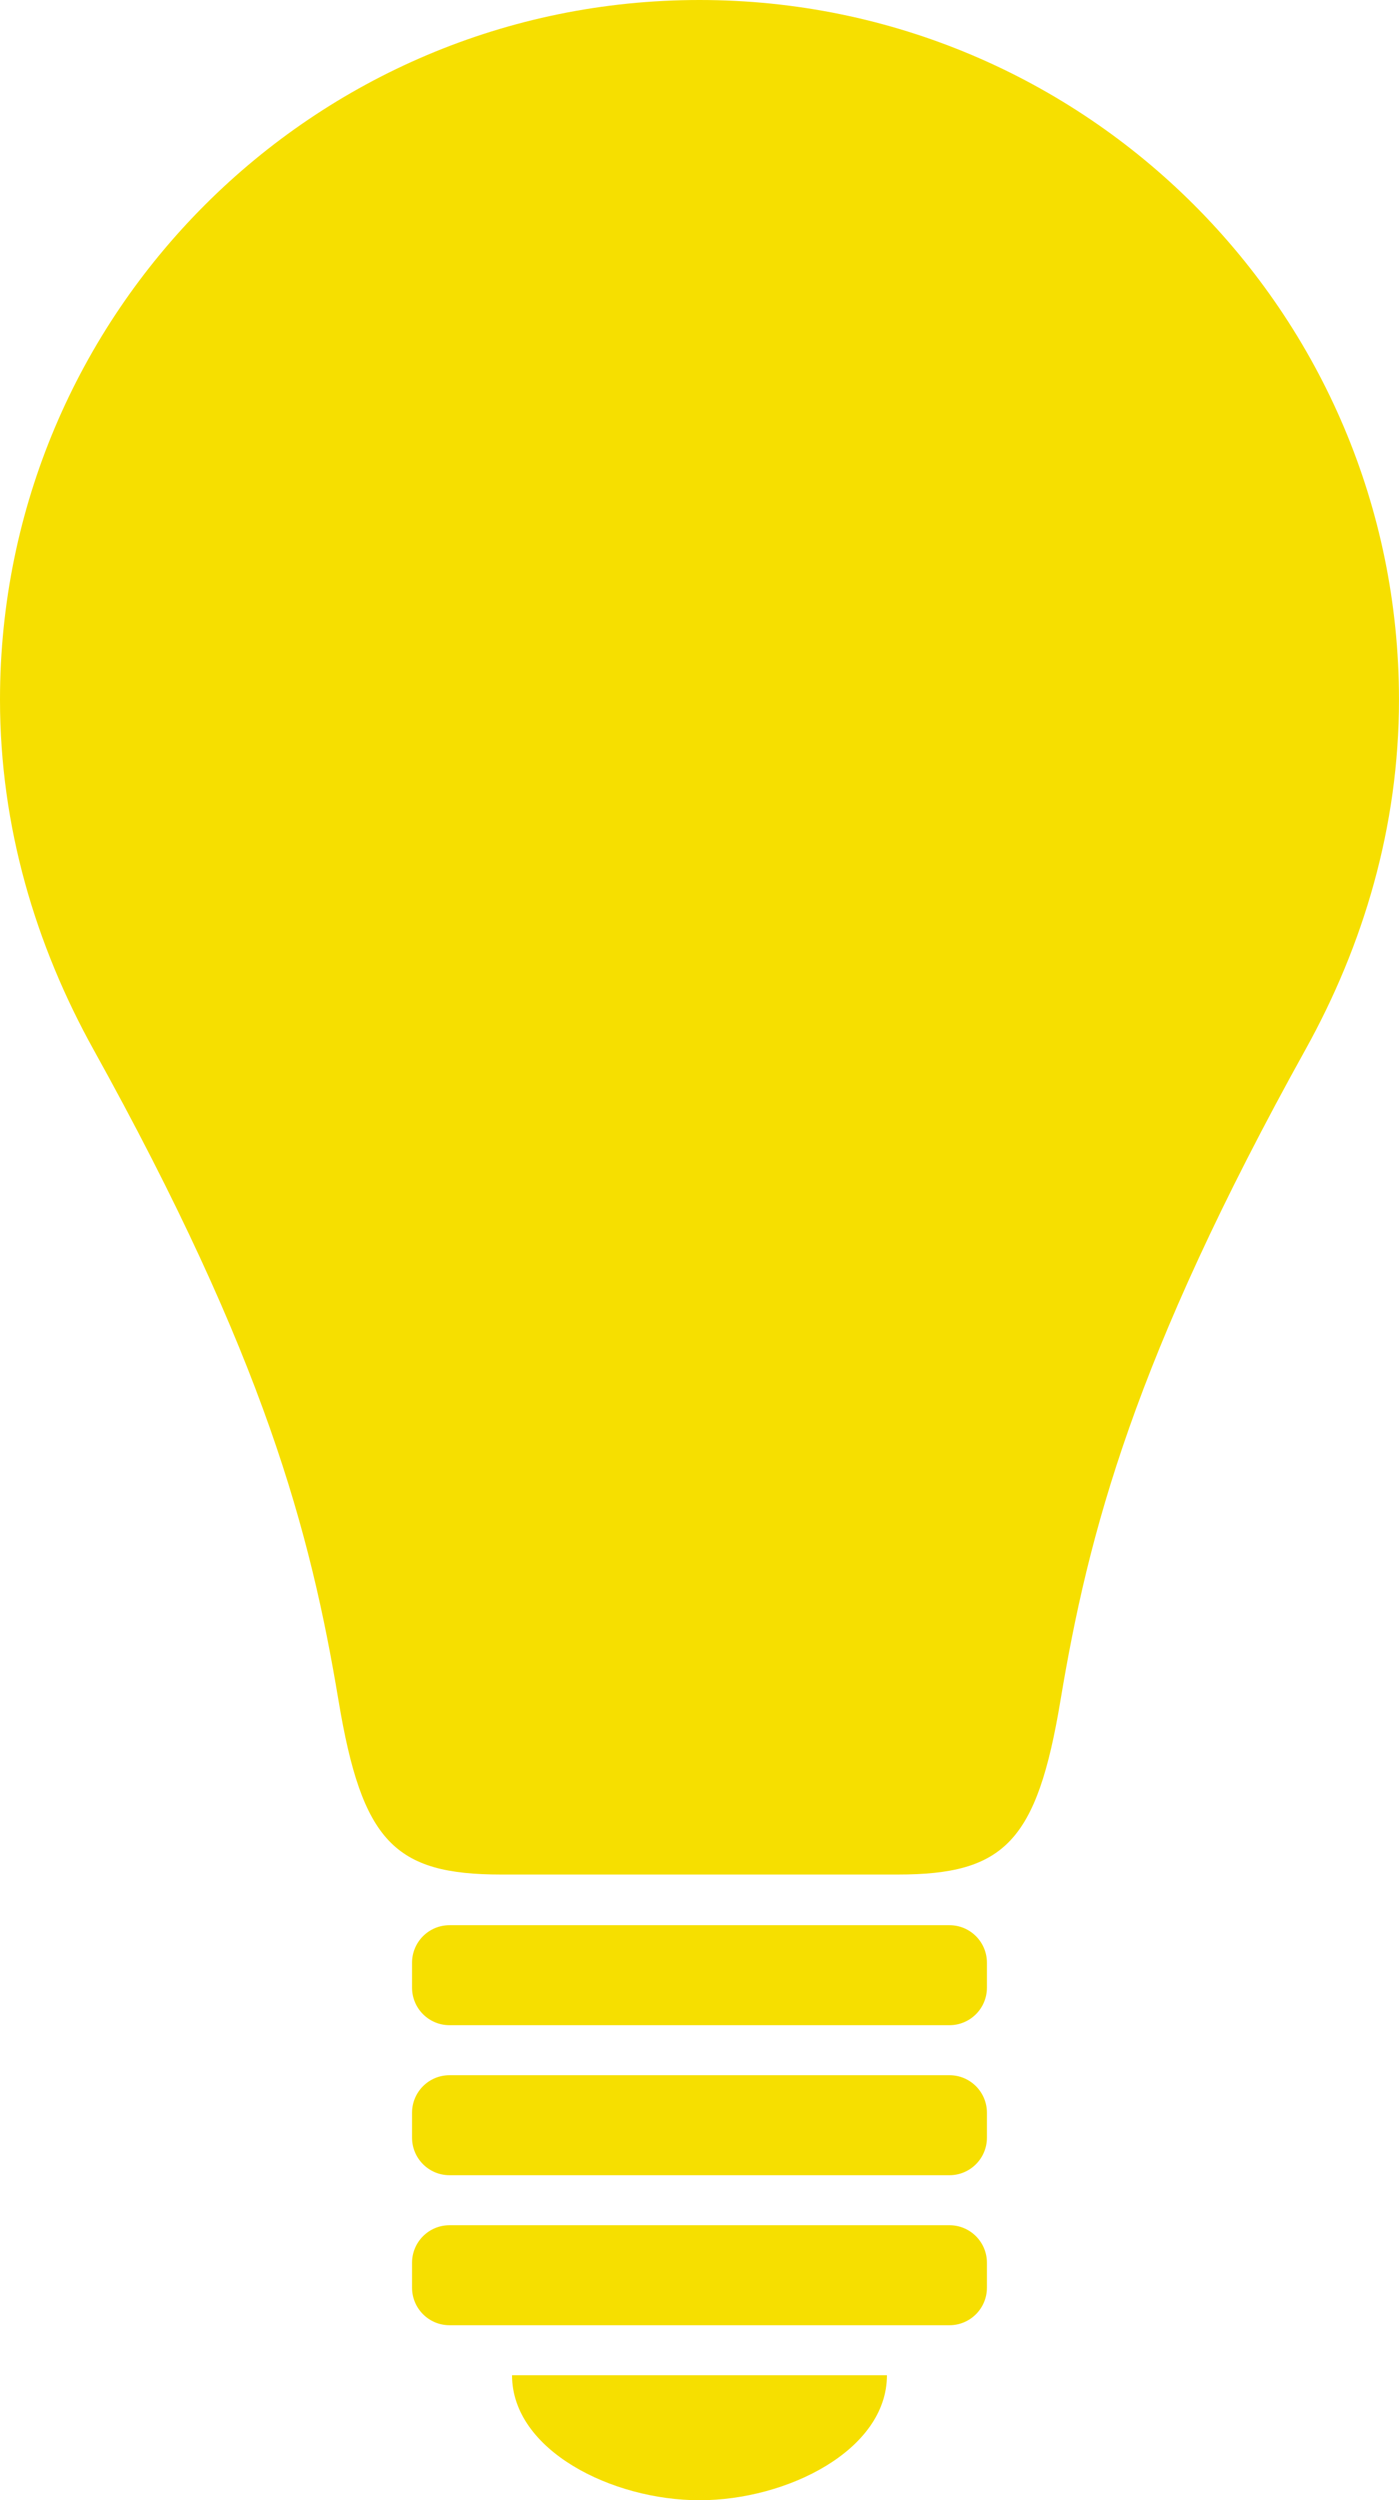 <?xml version="1.0" encoding="utf-8"?>
<!-- Generator: Adobe Illustrator 15.1.0, SVG Export Plug-In . SVG Version: 6.00 Build 0)  -->
<!DOCTYPE svg PUBLIC "-//W3C//DTD SVG 1.1//EN" "http://www.w3.org/Graphics/SVG/1.1/DTD/svg11.dtd">
<svg version="1.1" id="Layer_1" xmlns="http://www.w3.org/2000/svg" xmlns:xlink="http://www.w3.org/1999/xlink" x="0px" y="0px"
	 width="55.973px" height="100px" viewBox="0 0 55.973 100" enable-background="new 0 0 55.973 100" xml:space="preserve">
<path d="M27.986,0C12.531,0,0,12.53,0,27.986c0,5.089,1.43,9.82,3.731,13.973c6.873,12.382,8.693,19.335,9.814,26.064
	c0.941,5.641,2.243,6.951,6.504,6.951c1.812,0,4.779,0,7.937,0s6.125,0,7.936,0c4.263,0,5.564-1.312,6.505-6.951
	c1.121-6.729,2.942-13.683,9.815-26.064c2.302-4.152,3.73-8.884,3.73-13.973C55.973,12.53,43.442,0,27.986,0z" style="fill: #F6DF00" />
<path d="M37.986,77h-20c-0.828,0-1.5,0.671-1.5,1.5v1c0,0.829,0.672,1.5,1.5,1.5h20c0.828,0,1.5-0.671,1.5-1.5v-1
	C39.486,77.671,38.814,77,37.986,77z" style="fill: #F6DF00"/>
<path d="M37.986,83h-20c-0.828,0-1.5,0.671-1.5,1.5v1c0,0.829,0.672,1.5,1.5,1.5h20c0.828,0,1.5-0.671,1.5-1.5v-1
	C39.486,83.671,38.814,83,37.986,83z" style="fill: #F6DF00"/>
<path d="M37.986,89h-20c-0.828,0-1.5,0.671-1.5,1.5v1c0,0.829,0.672,1.5,1.5,1.5h20c0.828,0,1.5-0.671,1.5-1.5v-1
	C39.486,89.671,38.814,89,37.986,89z" style="fill: #F6DF00"/>
<path d="M20.486,95h15c0,3-4,5-7.5,5S20.486,98,20.486,95z" style="fill: #F6DF00"/>
</svg>
